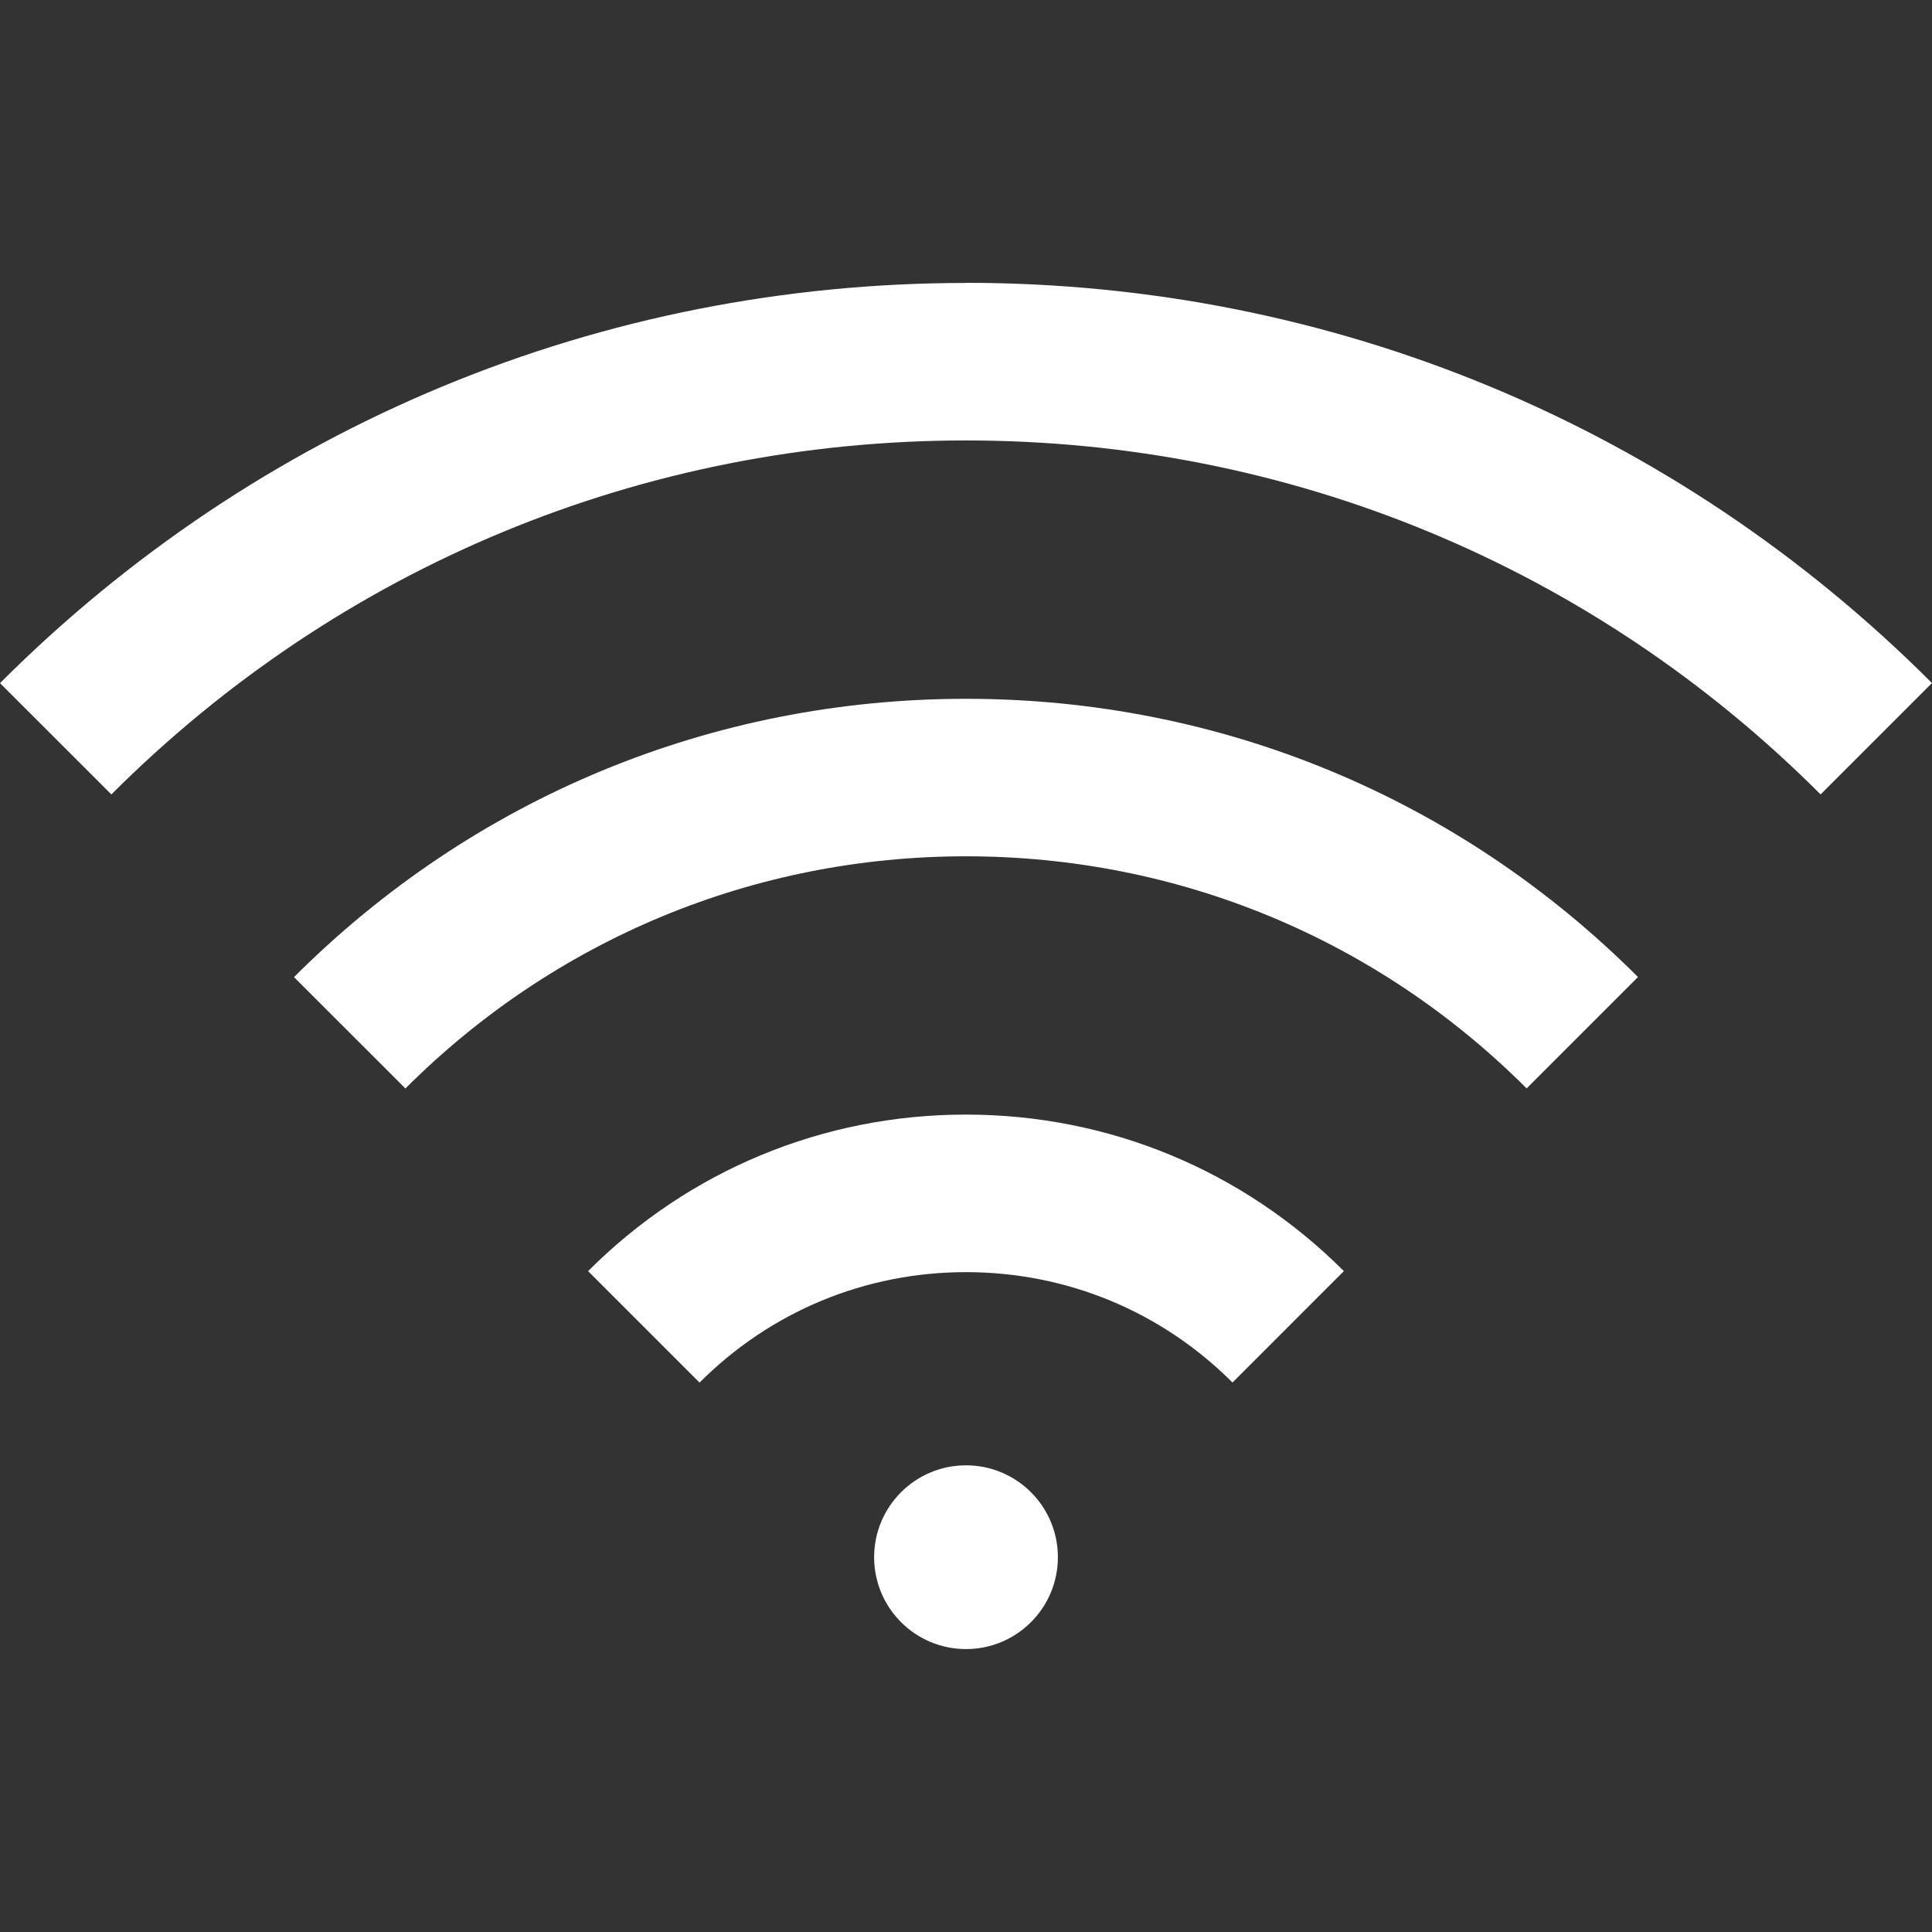 <svg xmlns="http://www.w3.org/2000/svg" width="512" height="512" viewBox="0 0 294.414 294.414"><rect x="0" y="0" width="294.414" height="294.414" fill="#333333" stroke="none"/><g fill="#FFF"><path d="M147.2 43.12C91.6 43.12 39.33 64.77 0 104.1l16.97 16.96C51.77 86.28 98 67.12 147.2 67.12s95.46 19.15 130.24 53.94l16.97-16.97C255.1 64.76 202.83 43.1 147.2 43.1zM44.8 148.9l16.98 16.97c22.82-22.8 53.16-35.38 85.43-35.38 32.28 0 62.62 12.56 85.43 35.37l16.97-16.97c-27.35-27.35-63.7-42.4-102.4-42.4s-75.04 15.05-102.4 42.4zm44.83 44.82l16.97 16.97c10.85-10.86 25.27-16.83 40.6-16.83 15.35 0 29.77 5.97 40.62 16.82l16.97-16.98c-15.4-15.38-35.84-23.85-57.6-23.85-21.74 0-42.2 8.47-57.57 23.85z"/><circle cx="147.208" cy="237.299" r="14.001"/></g></svg>